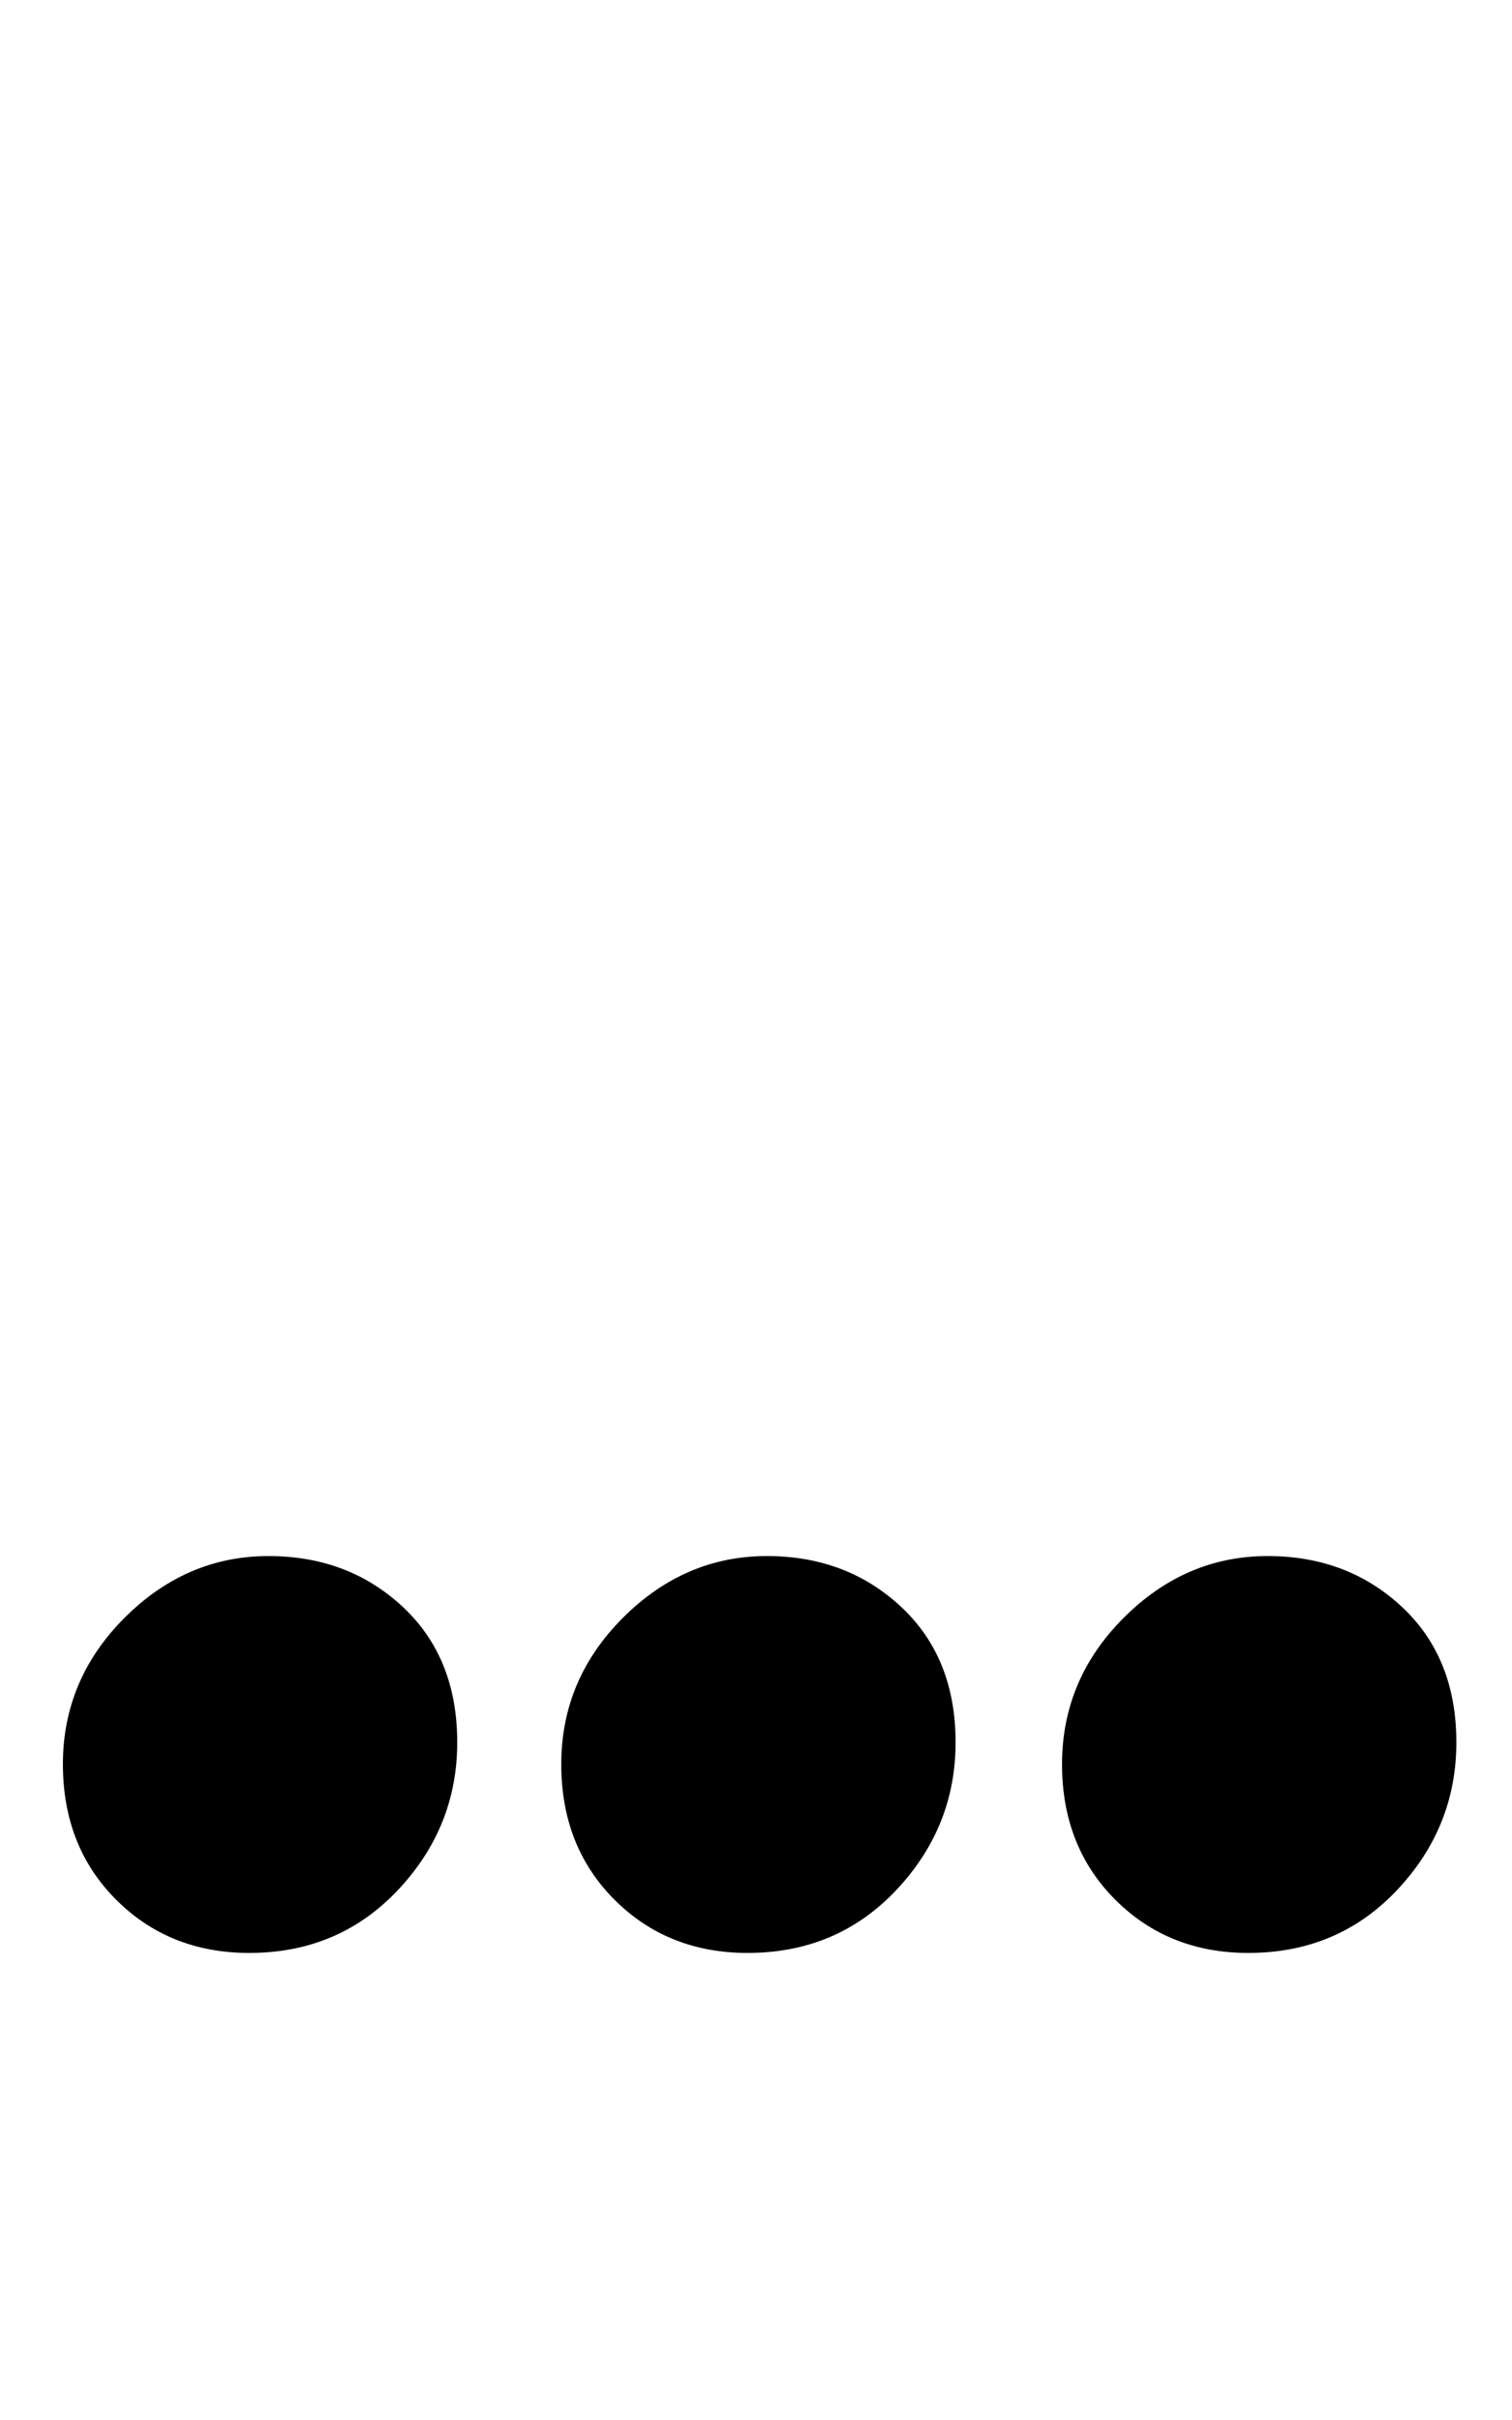 <?xml version="1.0" standalone="no"?>
<!DOCTYPE svg PUBLIC "-//W3C//DTD SVG 1.1//EN" "http://www.w3.org/Graphics/SVG/1.1/DTD/svg11.dtd" >
<svg xmlns="http://www.w3.org/2000/svg" xmlns:xlink="http://www.w3.org/1999/xlink" version="1.1" viewBox="-10 0 625 1000">
  <g transform="matrix(1 0 0 -1 0 800)">
   <path fill="currentColor"
d="M38 15q-22 22 -22 56q0 35 25.5 60.5t59.5 25.5q33 0 55.5 -21t22.5 -56t-24.5 -61t-61.5 -26q-33 0 -55 22zM244 15q-22 22 -22 56q0 35 25.5 60.5t59.5 25.5q33 0 55.5 -21t22.5 -56t-24.5 -61t-61.5 -26q-33 0 -55 22zM451 15q-22 22 -22 56q0 35 25.5 60.5t59.5 25.5
q33 0 55.5 -21t22.5 -56t-24.5 -61t-61.5 -26q-33 0 -55 22z" />
  </g>

</svg>
